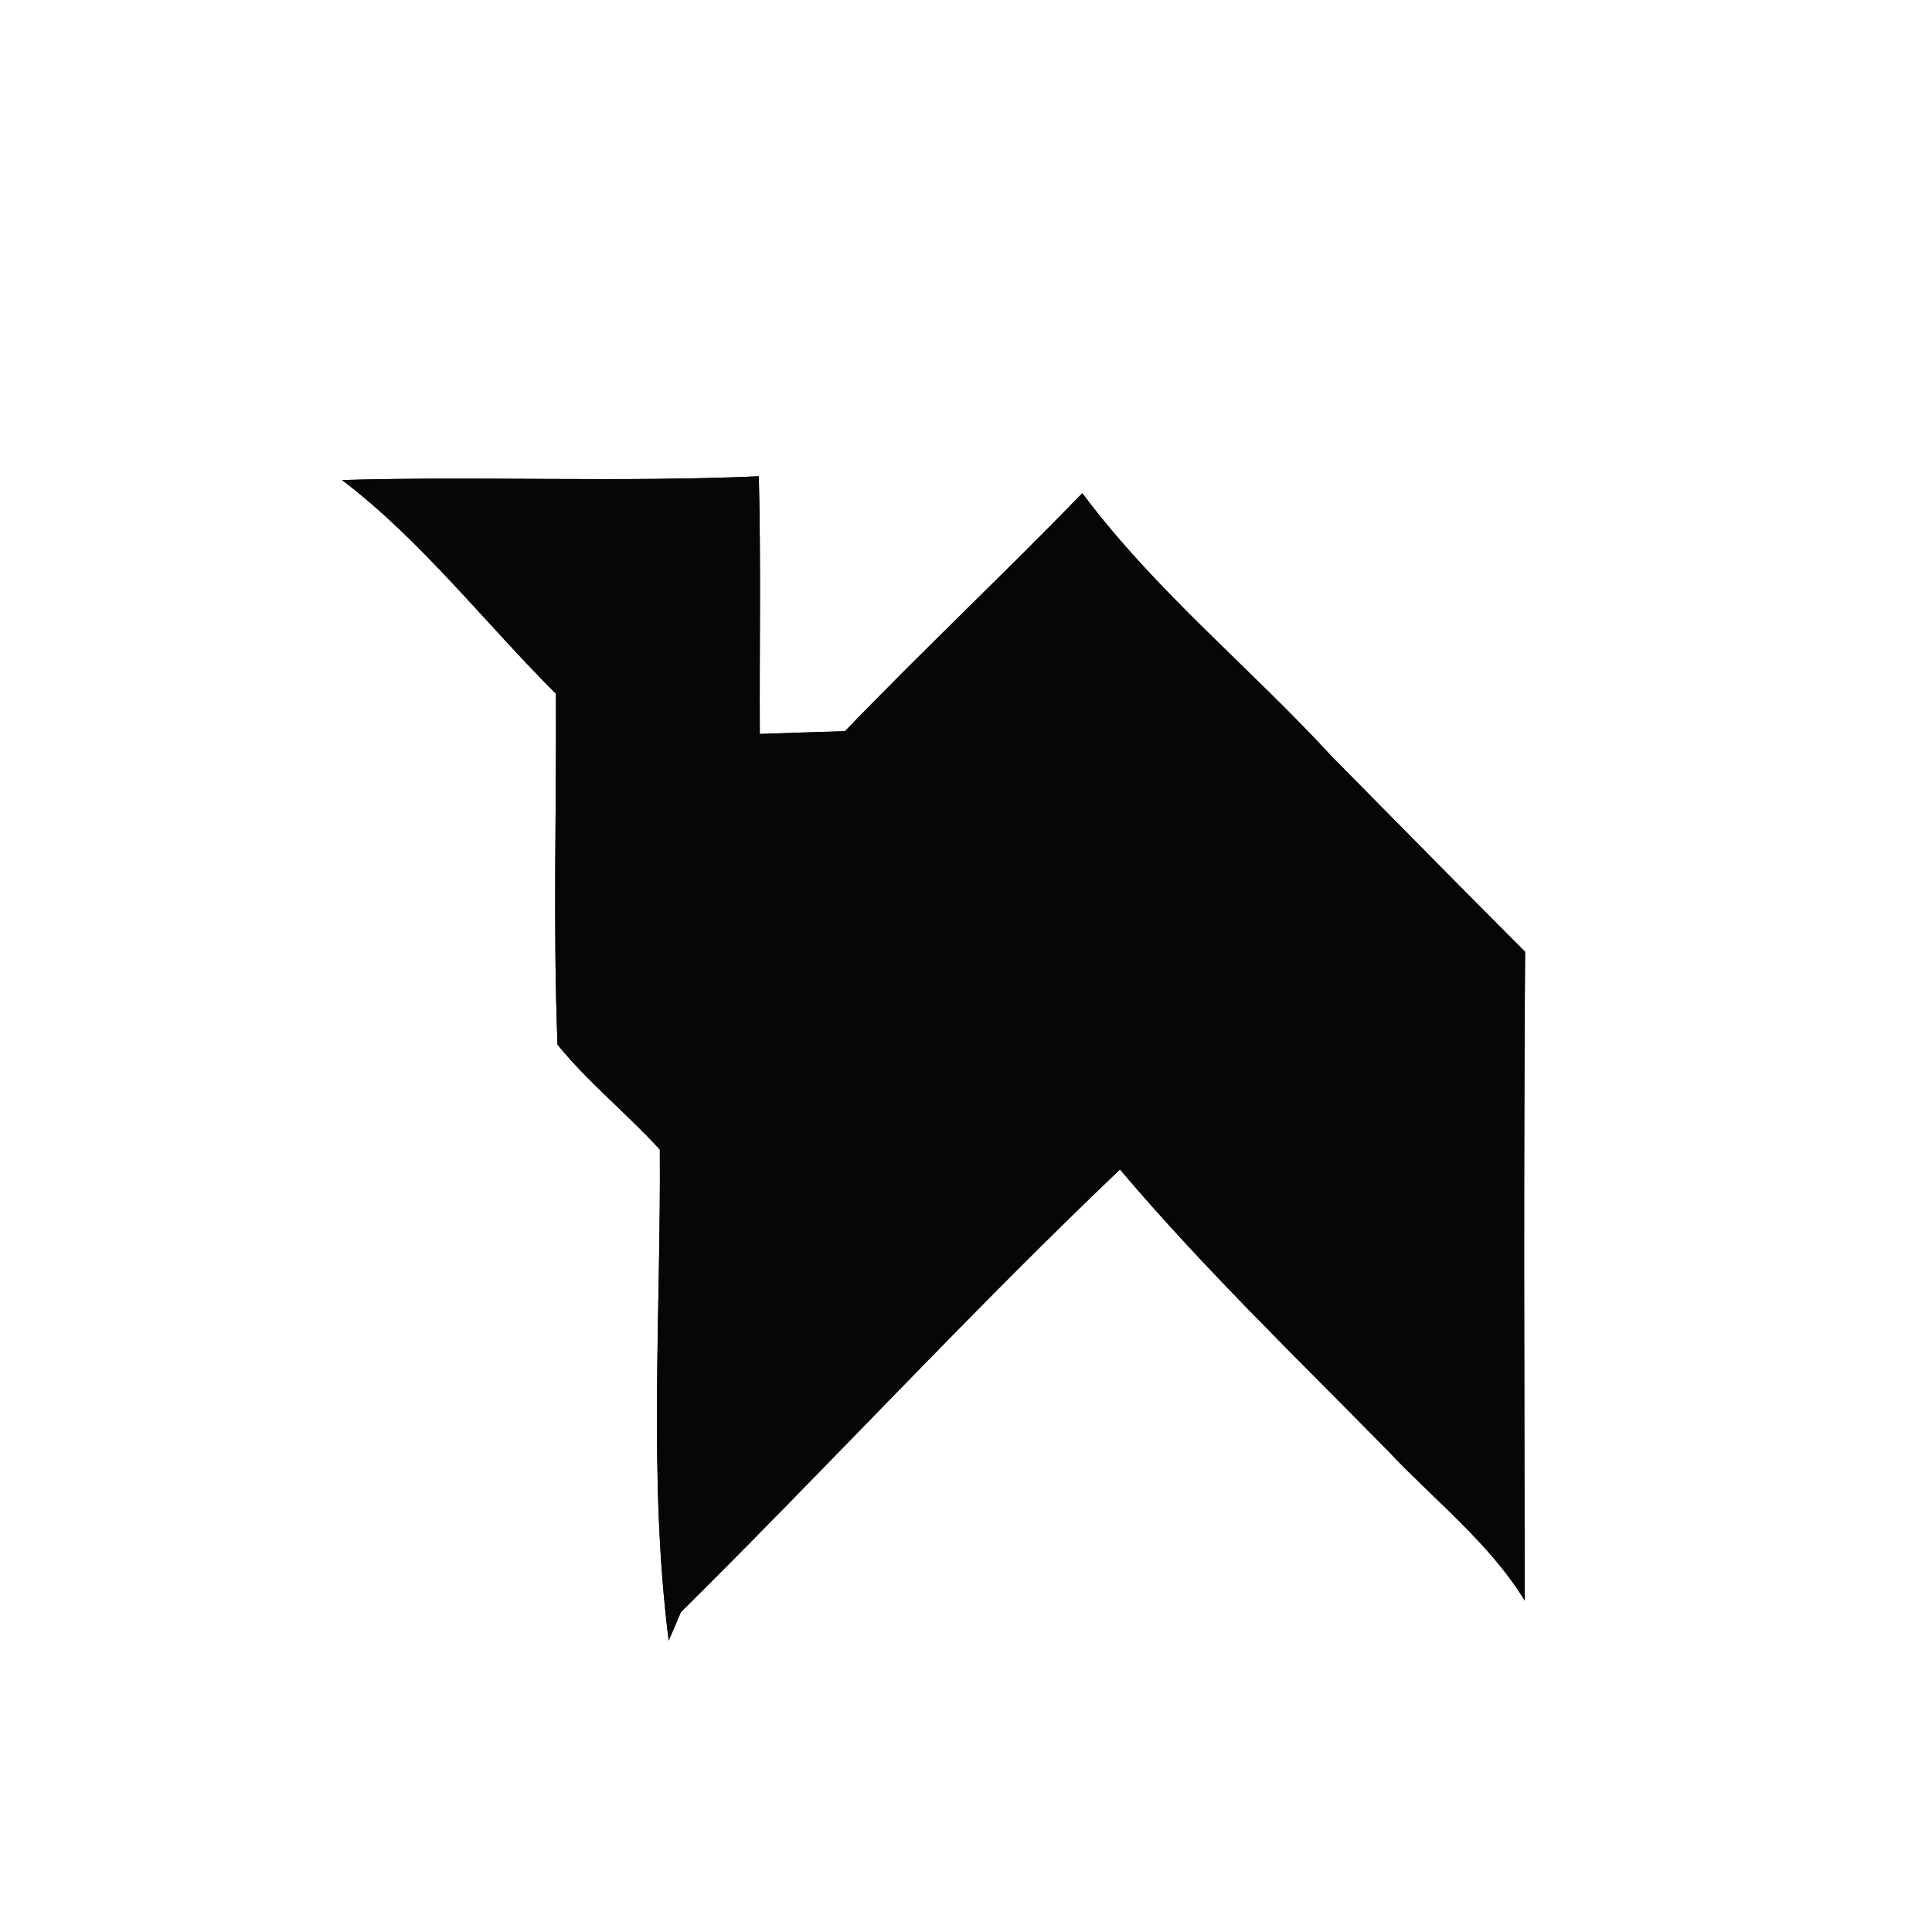 <?xml version="1.0" encoding="UTF-8" standalone="no"?>
<!DOCTYPE svg PUBLIC "-//W3C//DTD SVG 1.1//EN" "http://www.w3.org/Graphics/SVG/1.1/DTD/svg11.dtd">
<svg xmlns="http://www.w3.org/2000/svg" version="1.1" viewBox="0 0 98 98" width="98.0pt" height="98.0pt" xmlns:xlink="http://www.w3.org/1999/xlink">
<rect x="0" y="0" width="98" height="98" fill="#808080" stroke="none"/>
<defs>
<path d="M 0.00 0.00 L 98.00 0.00 L 98.00 98.00 L 0.00 98.00 L 0.00 0.00 Z M 17.35 24.35 C 21.40 27.43 24.60 31.60 28.20 35.19 C 28.23 41.12 28.05 47.07 28.28 52.99 C 29.83 54.90 31.81 56.49 33.47 58.31 C 33.53 66.57 32.88 75.02 33.92 83.22 C 34.13 82.74 34.33 82.25 34.54 81.77 C 41.96 74.43 49.20 66.57 56.81 59.32 C 61.04 64.32 65.82 68.92 70.41 73.60 C 72.72 76.06 75.59 78.30 77.34 81.19 C 77.32 70.22 77.28 59.25 77.36 48.28 C 74.09 45.01 70.85 41.70 67.59 38.41 C 63.37 33.82 58.66 30.04 54.90 25.02 C 50.94 29.10 46.80 33.00 42.86 37.09 C 41.42 37.13 39.98 37.18 38.54 37.23 C 38.52 32.86 38.60 28.52 38.49 24.16 C 31.45 24.47 24.39 24.15 17.35 24.35 Z" id="p0-camelhigh" />
<path d="M 17.35 24.35 C 24.39 24.15 31.45 24.47 38.49 24.16 C 38.60 28.52 38.52 32.86 38.54 37.23 C 39.98 37.18 41.42 37.13 42.86 37.09 C 46.80 33.00 50.94 29.10 54.90 25.02 C 58.66 30.04 63.37 33.82 67.59 38.41 C 70.85 41.70 74.09 45.01 77.36 48.28 C 77.28 59.25 77.32 70.22 77.34 81.19 C 75.59 78.30 72.72 76.06 70.41 73.60 C 65.82 68.92 61.04 64.32 56.81 59.32 C 49.20 66.57 41.96 74.43 34.54 81.77 C 34.33 82.25 34.13 82.74 33.92 83.22 C 32.88 75.02 33.53 66.57 33.47 58.31 C 31.81 56.49 29.83 54.90 28.28 52.99 C 28.05 47.07 28.23 41.12 28.20 35.19 C 24.60 31.60 21.40 27.43 17.35 24.35 Z" id="p1-camelhigh" />
</defs>
<g stroke-width="10pt">
<use stroke="#ffffff" xlink:href="#p0-camelhigh" />
<use stroke="#060606" xlink:href="#p1-camelhigh" />
</g>
<g>
<use fill="#ffffff" xlink:href="#p0-camelhigh" />
<use fill="#060606" xlink:href="#p1-camelhigh" />
</g>
</svg>